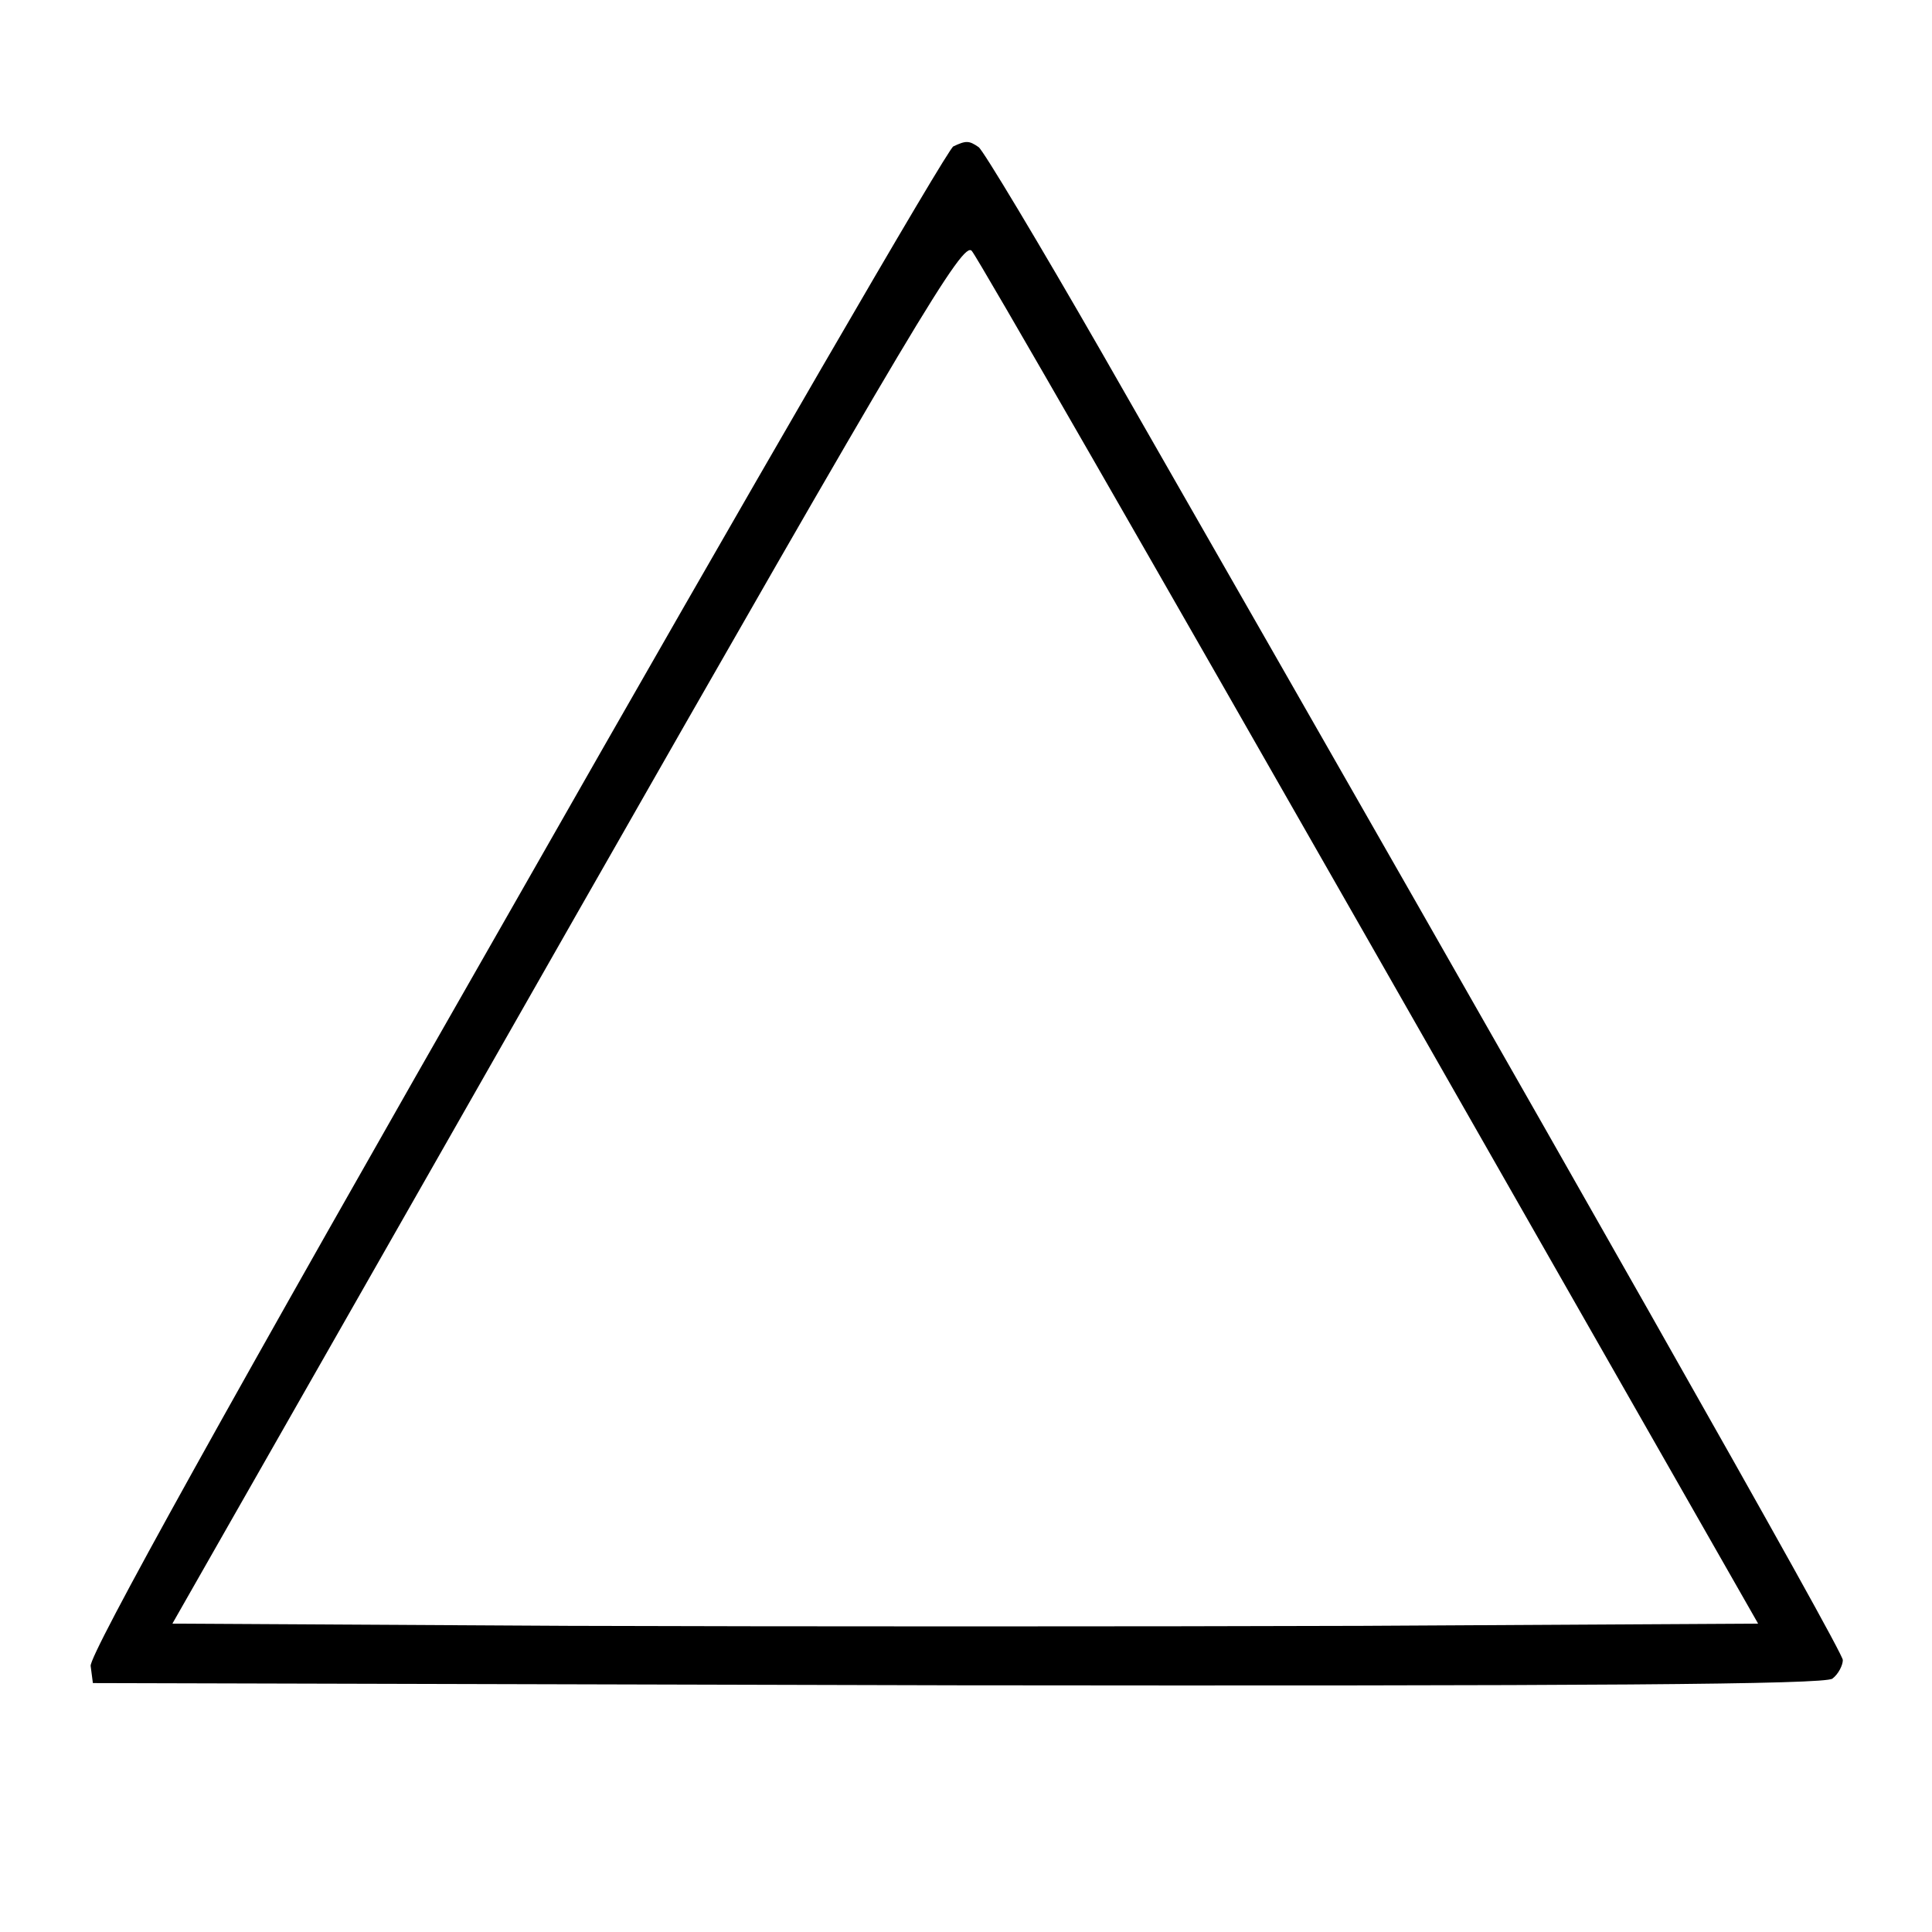 <?xml version="1.0" standalone="no"?>
<!DOCTYPE svg PUBLIC "-//W3C//DTD SVG 20010904//EN"
 "http://www.w3.org/TR/2001/REC-SVG-20010904/DTD/svg10.dtd">
<svg version="1.0" xmlns="http://www.w3.org/2000/svg"
 width="260pt" height="260pt" viewBox="0 0 260 260"
 preserveAspectRatio="xMidYMid meet">
<g transform="translate(0,260) scale(0.1,-0.1)"
fill="#000000" stroke="none">
<path d="M1283 2403 c-7 -2 -272 -459 -588 -1014 -390 -682 -575 -1016 -573
-1031 l3 -23 1164 -3 c852 -1 1167 1 1177 9 8 6 14 18 14 25 0 12 -363 652
-997 1759 -85 148 -160 273 -166 277 -13 9 -17 9 -34 1z m561 -1073 l522 -915
-533 -3 c-293 -1 -773 -1 -1067 0 l-534 3 531 932 c470 824 534 931 545 915 8
-9 249 -429 536 -932z"/>
</g>
</svg>

